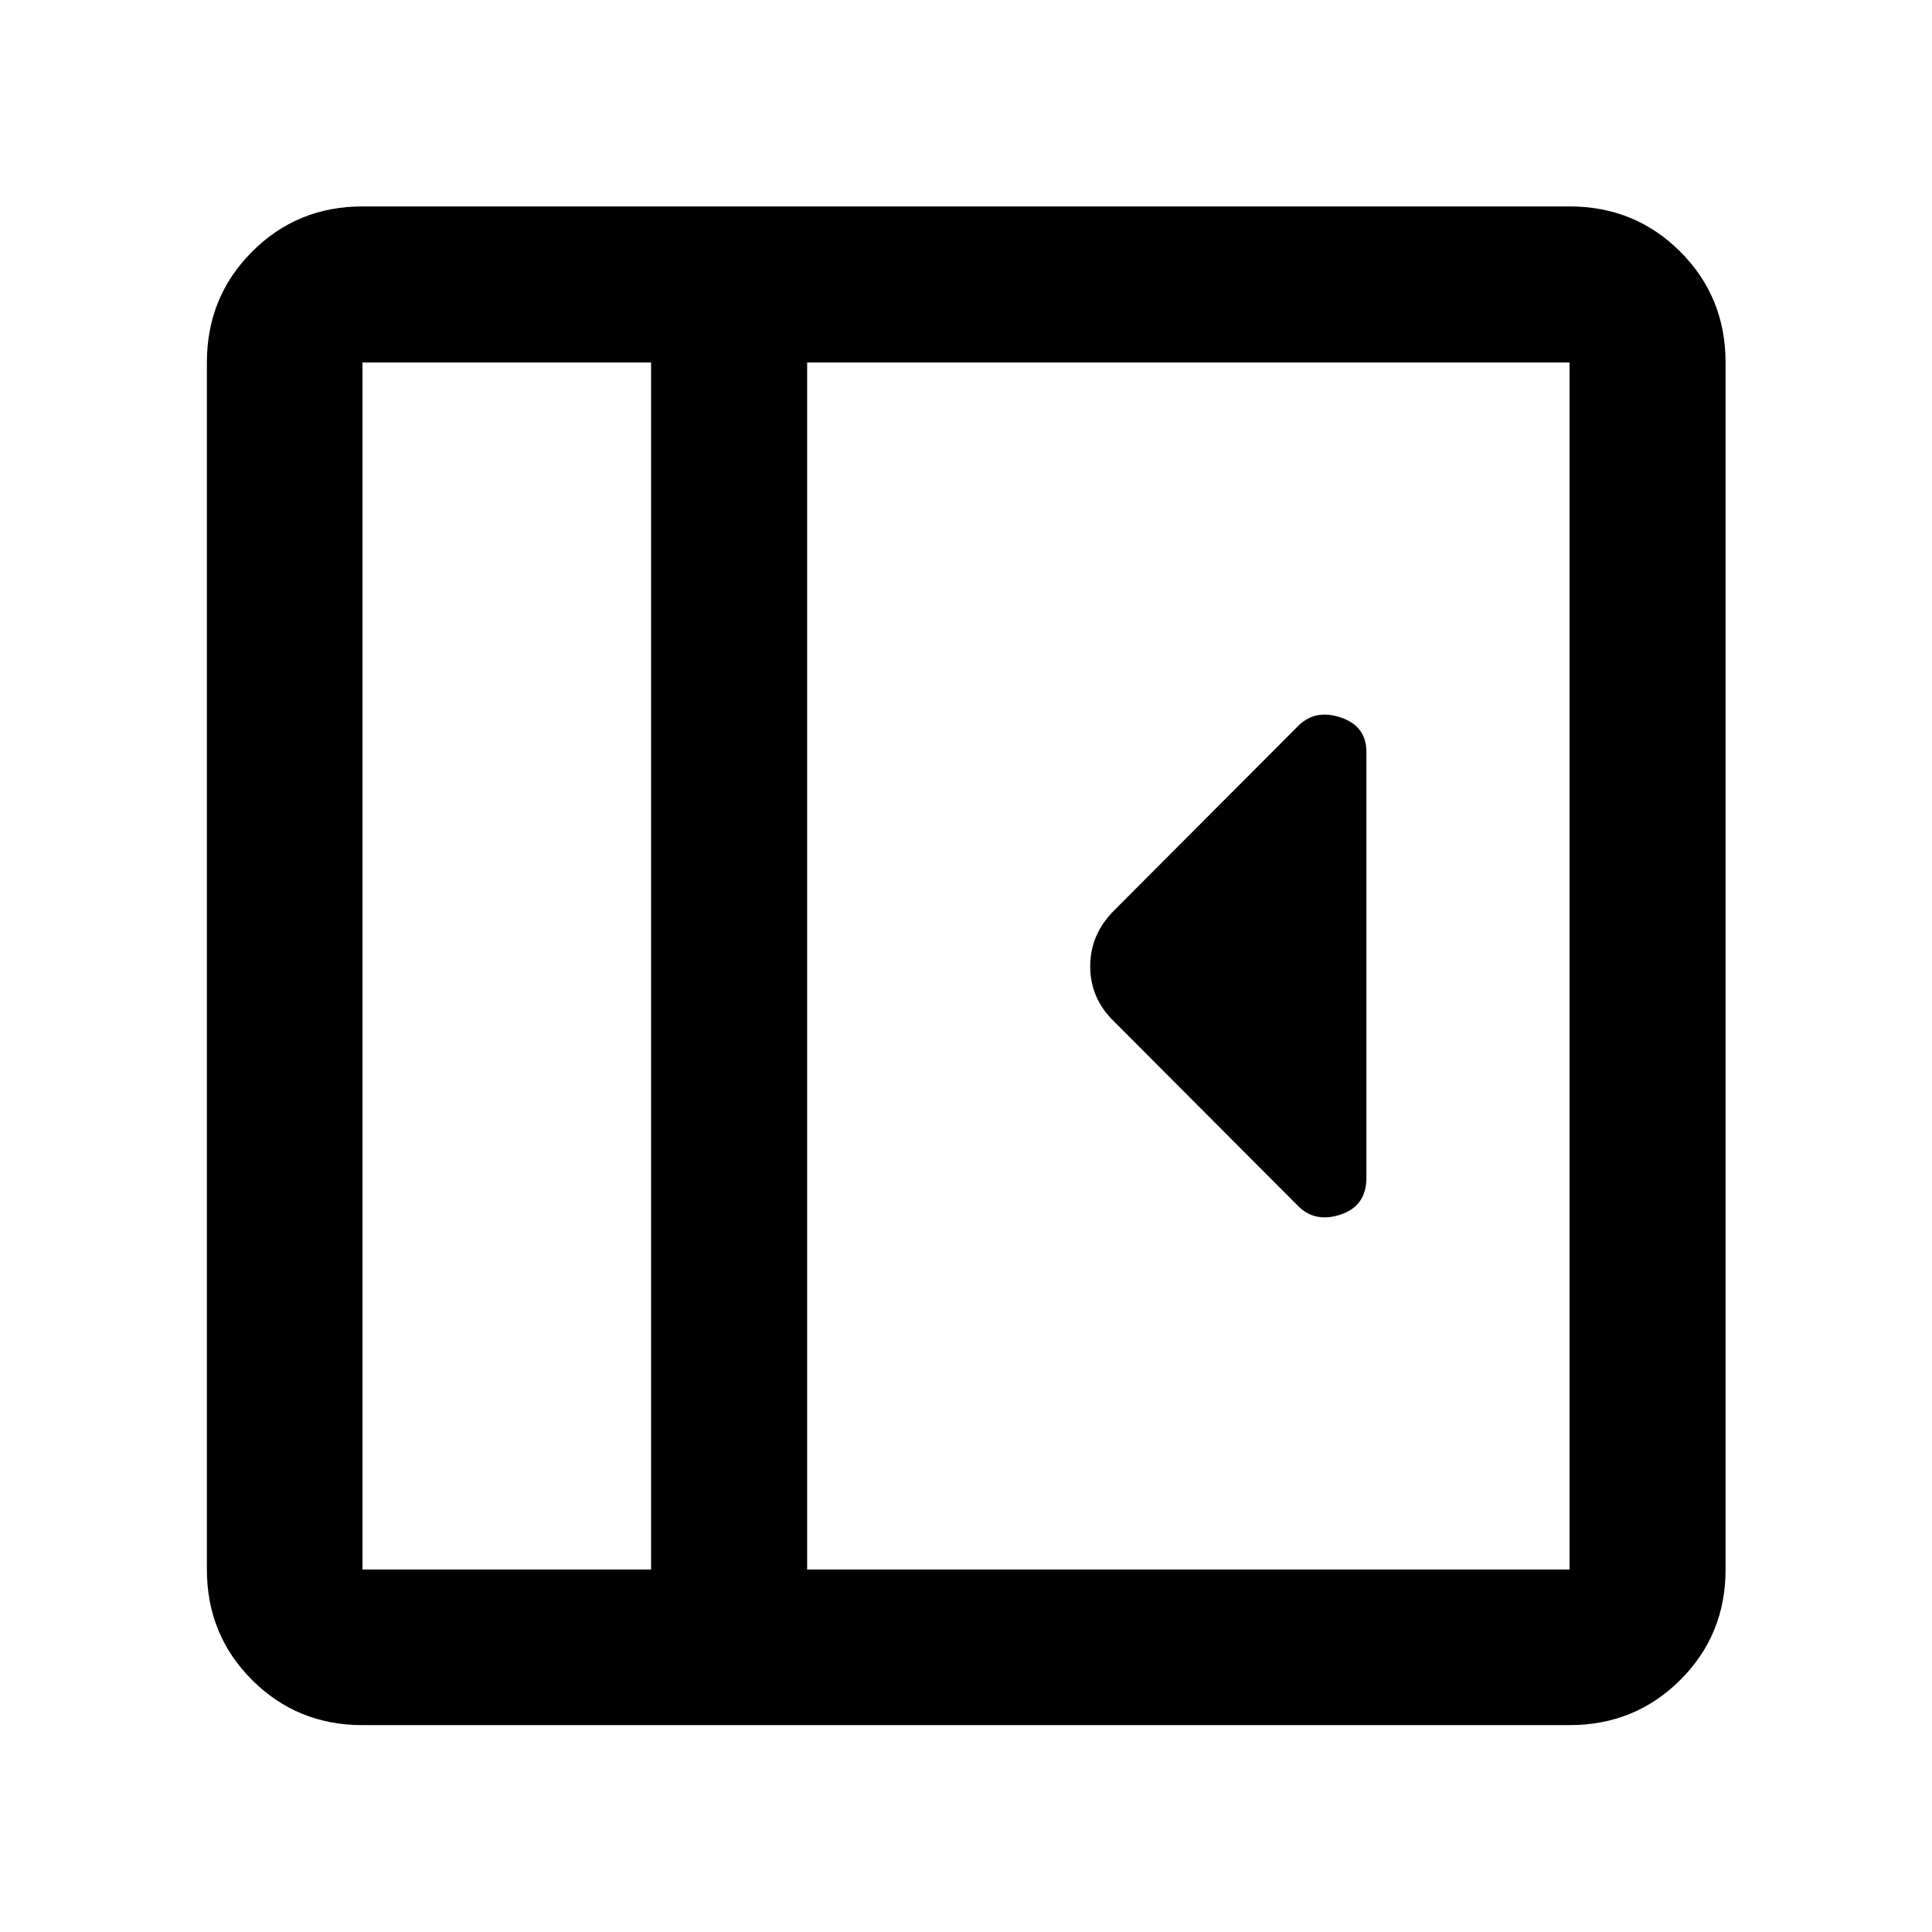 <svg xmlns="http://www.w3.org/2000/svg" height="48" viewBox="0 -960 960 960" width="48"><path d="M678.96-374.73v-211.6q0-12.87-12.72-17.15-12.72-4.28-21.2 4.2l-91.37 91.61q-11.95 11.83-11.95 27.85 0 16.02 11.95 27.49l91.37 91.61q8.48 8.48 21.2 4.2 12.72-4.28 12.72-18.21ZM180.11-102.8q-32.44 0-54.87-22.44-22.44-22.43-22.44-54.87v-599.78q0-32.54 22.44-55.04 22.43-22.5 54.87-22.5h599.78q32.54 0 55.04 22.5t22.5 55.04v599.78q0 32.44-22.5 54.87-22.5 22.44-55.04 22.44H180.11Zm143.41-77.31v-599.78H180.11v599.78h143.41Zm77.55 0h378.82v-599.78H401.07v599.78Zm-77.55 0H180.11h143.41Z"/></svg>